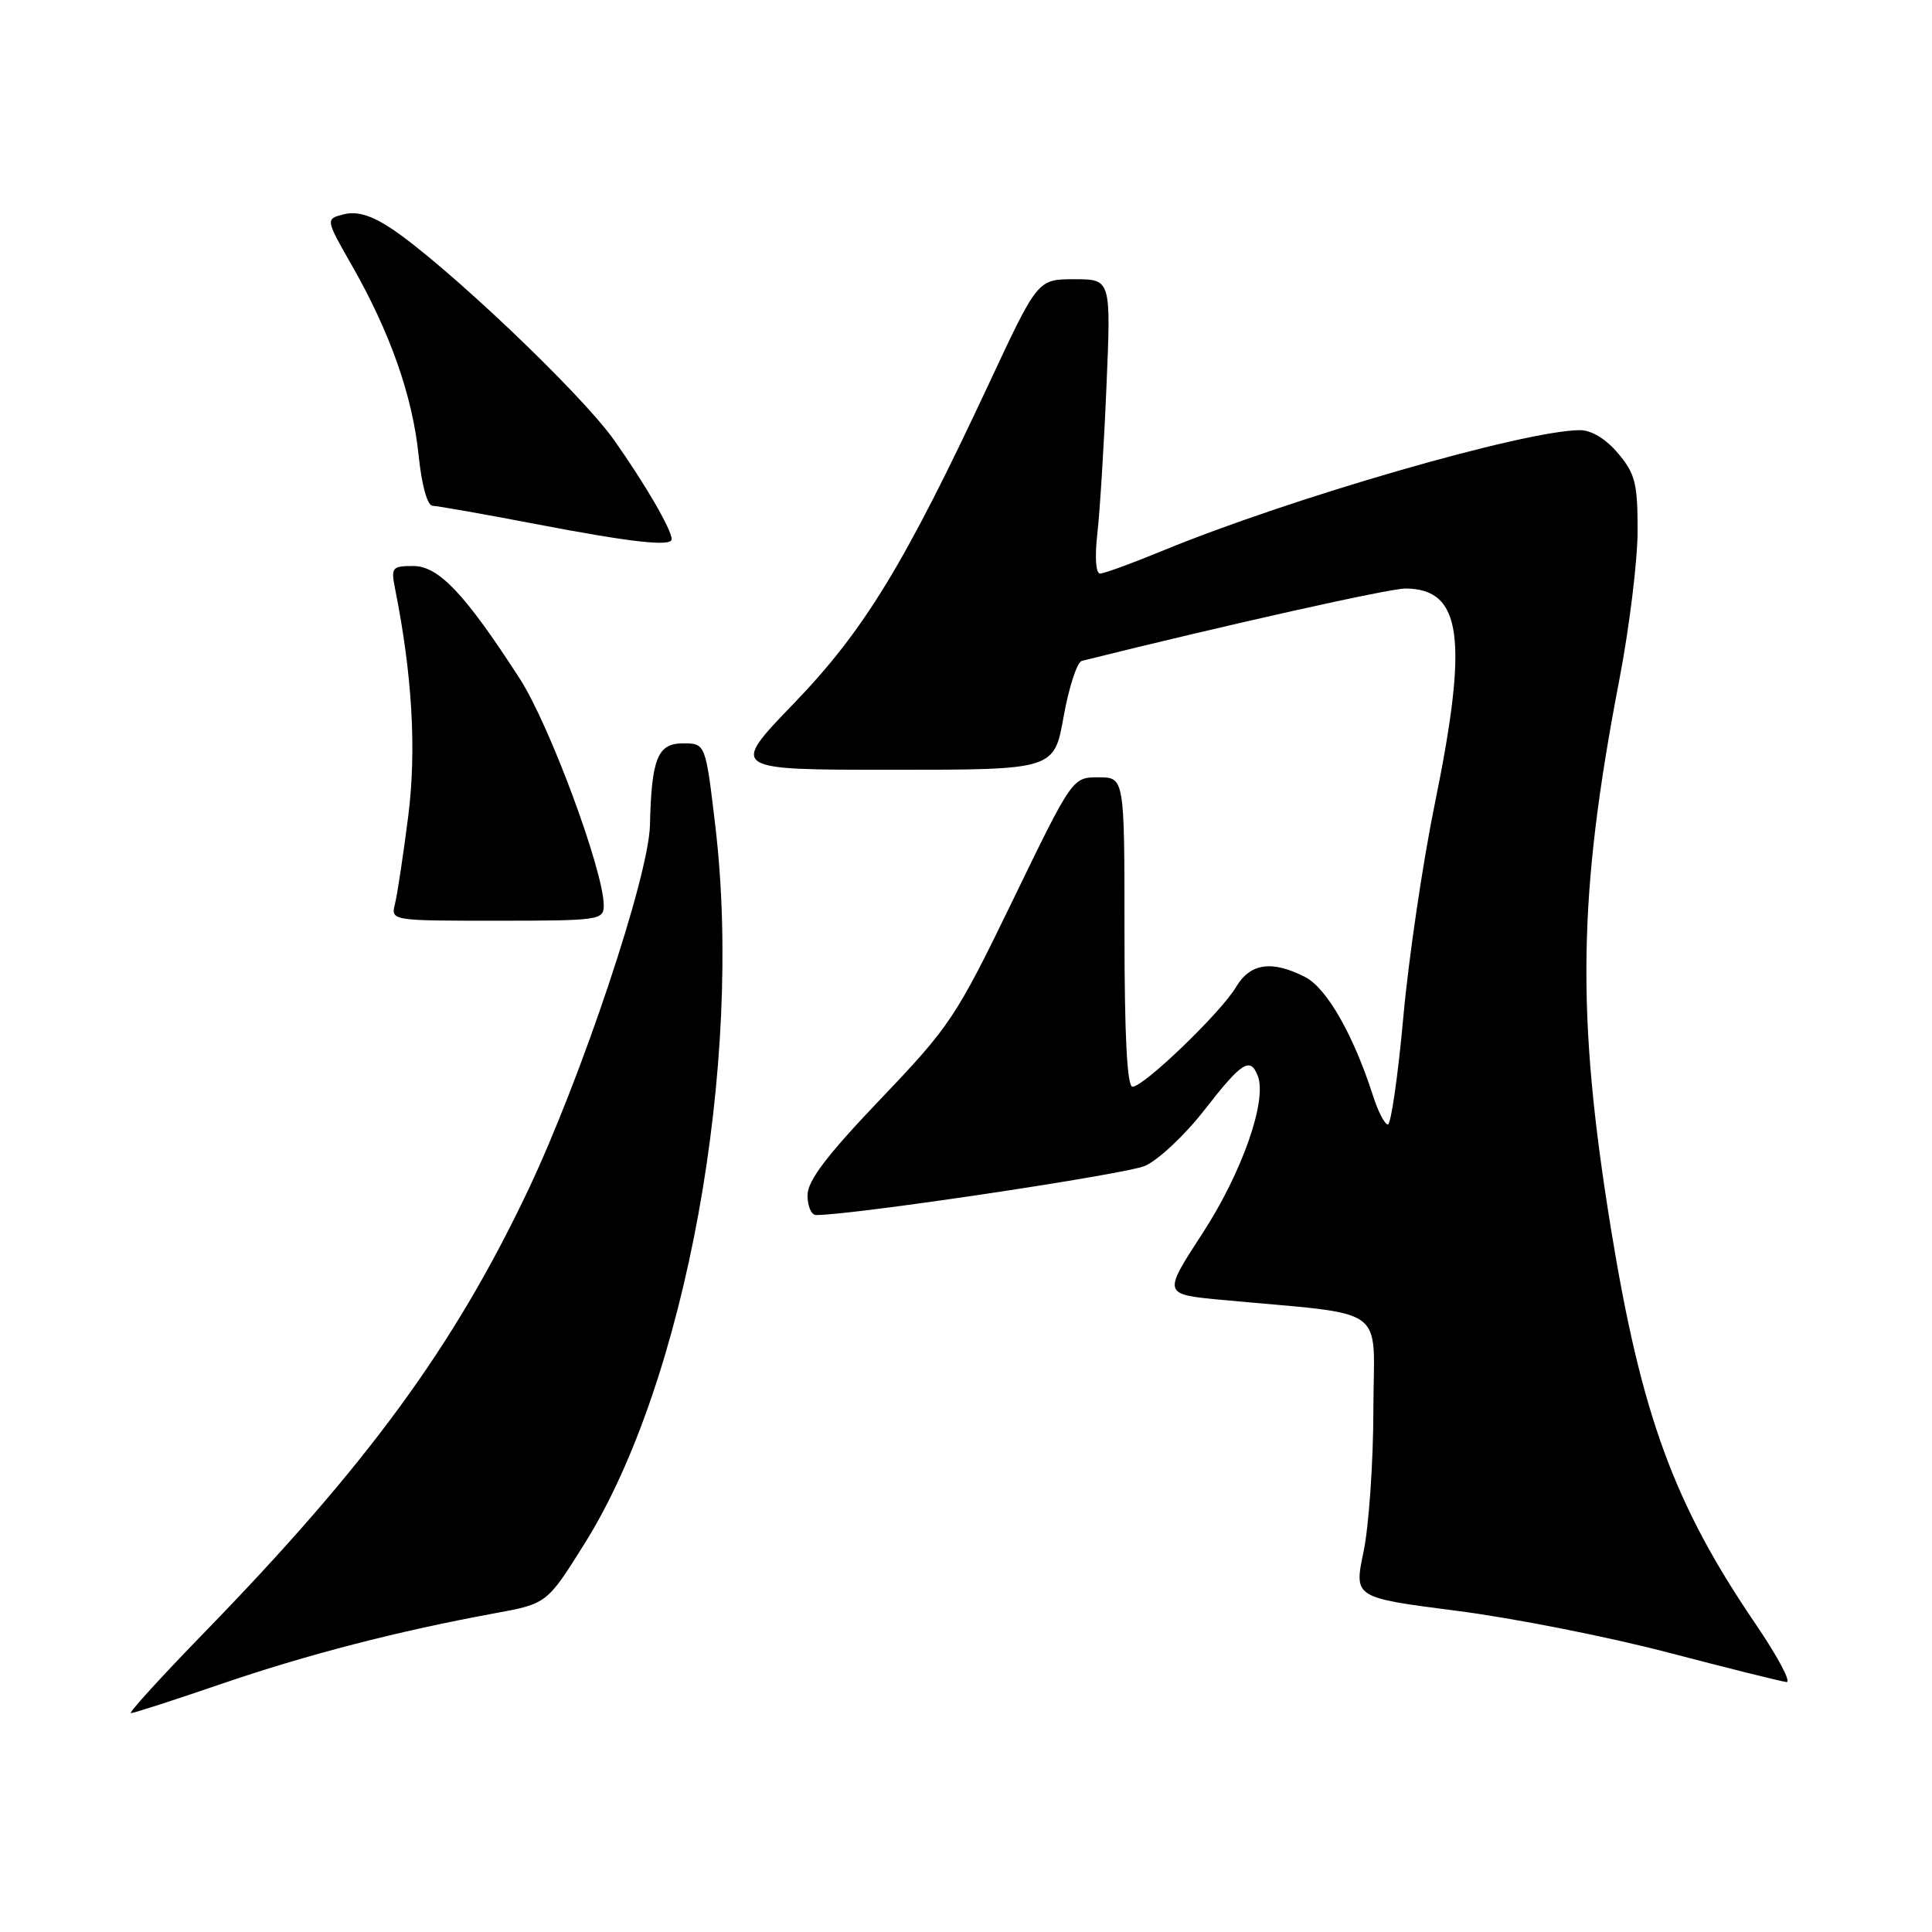 <?xml version="1.0" encoding="UTF-8" standalone="no"?>
<!DOCTYPE svg PUBLIC "-//W3C//DTD SVG 1.1//EN" "http://www.w3.org/Graphics/SVG/1.1/DTD/svg11.dtd" >
<svg xmlns="http://www.w3.org/2000/svg" xmlns:xlink="http://www.w3.org/1999/xlink" version="1.1" viewBox="0 0 256 256">
 <g >
 <path fill="currentColor"
d=" M 29.26 223.15 C 40.64 219.25 52.75 216.12 65.49 213.78 C 72.48 212.50 72.48 212.50 77.50 204.47 C 90.86 183.11 98.52 141.02 94.79 109.50 C 93.49 98.50 93.49 98.50 90.50 98.50 C 87.13 98.50 86.33 100.49 86.12 109.38 C 85.95 116.15 77.05 142.79 69.97 157.72 C 60.13 178.45 48.67 194.10 27.14 216.25 C 21.39 222.16 16.98 227.00 17.35 227.00 C 17.72 227.00 23.08 225.27 29.26 223.15 Z  M 232.56 215.09 C 221.81 199.30 217.49 187.49 213.49 163.00 C 208.83 134.46 209.07 118.64 214.58 90.02 C 215.90 83.14 216.99 74.27 216.99 70.33 C 217.00 64.06 216.67 62.76 214.41 60.08 C 212.82 58.18 210.88 57.00 209.37 57.00 C 202.09 57.00 171.06 65.97 154.04 72.98 C 150.02 74.64 146.29 76.00 145.77 76.00 C 145.20 76.00 145.05 73.85 145.40 70.75 C 145.73 67.86 146.28 59.09 146.61 51.25 C 147.22 37.00 147.22 37.00 142.36 37.00 C 137.50 37.00 137.50 37.00 131.08 50.75 C 119.84 74.80 114.51 83.54 105.18 93.22 C 96.71 102.00 96.71 102.00 118.20 102.00 C 139.68 102.00 139.68 102.00 140.94 94.93 C 141.64 91.04 142.72 87.73 143.35 87.57 C 162.50 82.80 184.15 77.96 186.25 77.98 C 193.72 78.04 194.60 84.58 190.12 106.50 C 188.54 114.20 186.66 126.91 185.95 134.75 C 185.24 142.59 184.31 149.00 183.90 149.00 C 183.49 149.00 182.61 147.31 181.95 145.25 C 179.36 137.17 175.82 130.96 172.97 129.48 C 168.55 127.20 165.66 127.61 163.78 130.79 C 161.80 134.14 151.56 144.00 150.06 144.00 C 149.35 144.00 149.00 137.27 149.00 123.50 C 149.00 103.00 149.00 103.00 145.55 103.00 C 142.10 103.00 142.10 103.00 134.22 119.25 C 126.70 134.76 125.91 135.96 116.67 145.64 C 109.51 153.15 107.00 156.46 107.00 158.39 C 107.00 159.83 107.51 161.00 108.13 161.00 C 113.09 161.00 149.19 155.60 151.73 154.48 C 153.51 153.69 157.07 150.34 159.64 147.02 C 164.56 140.70 165.67 139.99 166.67 142.58 C 167.92 145.85 164.56 155.40 159.34 163.42 C 154.08 171.50 154.08 171.50 161.79 172.23 C 184.42 174.36 182.00 172.61 181.98 186.83 C 181.97 193.80 181.38 202.24 180.68 205.60 C 179.40 211.69 179.40 211.69 192.95 213.43 C 200.40 214.38 213.03 216.87 221.00 218.96 C 228.97 221.05 236.05 222.81 236.72 222.88 C 237.40 222.94 235.52 219.44 232.56 215.09 Z  M 80.00 119.98 C 80.00 115.43 72.81 96.01 68.86 89.91 C 61.60 78.67 58.13 75.00 54.75 75.00 C 51.94 75.00 51.79 75.20 52.35 78.02 C 54.63 89.41 55.21 99.44 54.08 108.25 C 53.43 113.34 52.65 118.51 52.34 119.75 C 51.78 122.00 51.78 122.00 65.89 122.00 C 79.38 122.00 80.00 121.91 80.00 119.98 Z  M 89.00 71.45 C 89.00 70.18 85.45 64.08 81.33 58.26 C 76.92 52.04 58.93 34.97 51.81 30.25 C 49.19 28.52 47.30 27.96 45.58 28.39 C 43.11 29.01 43.11 29.01 46.67 35.25 C 51.71 44.10 54.64 52.43 55.46 60.25 C 55.88 64.31 56.62 67.01 57.33 67.02 C 57.97 67.04 64.12 68.12 71.00 69.44 C 83.61 71.86 89.00 72.46 89.00 71.45 Z "/>
</g>
</svg>